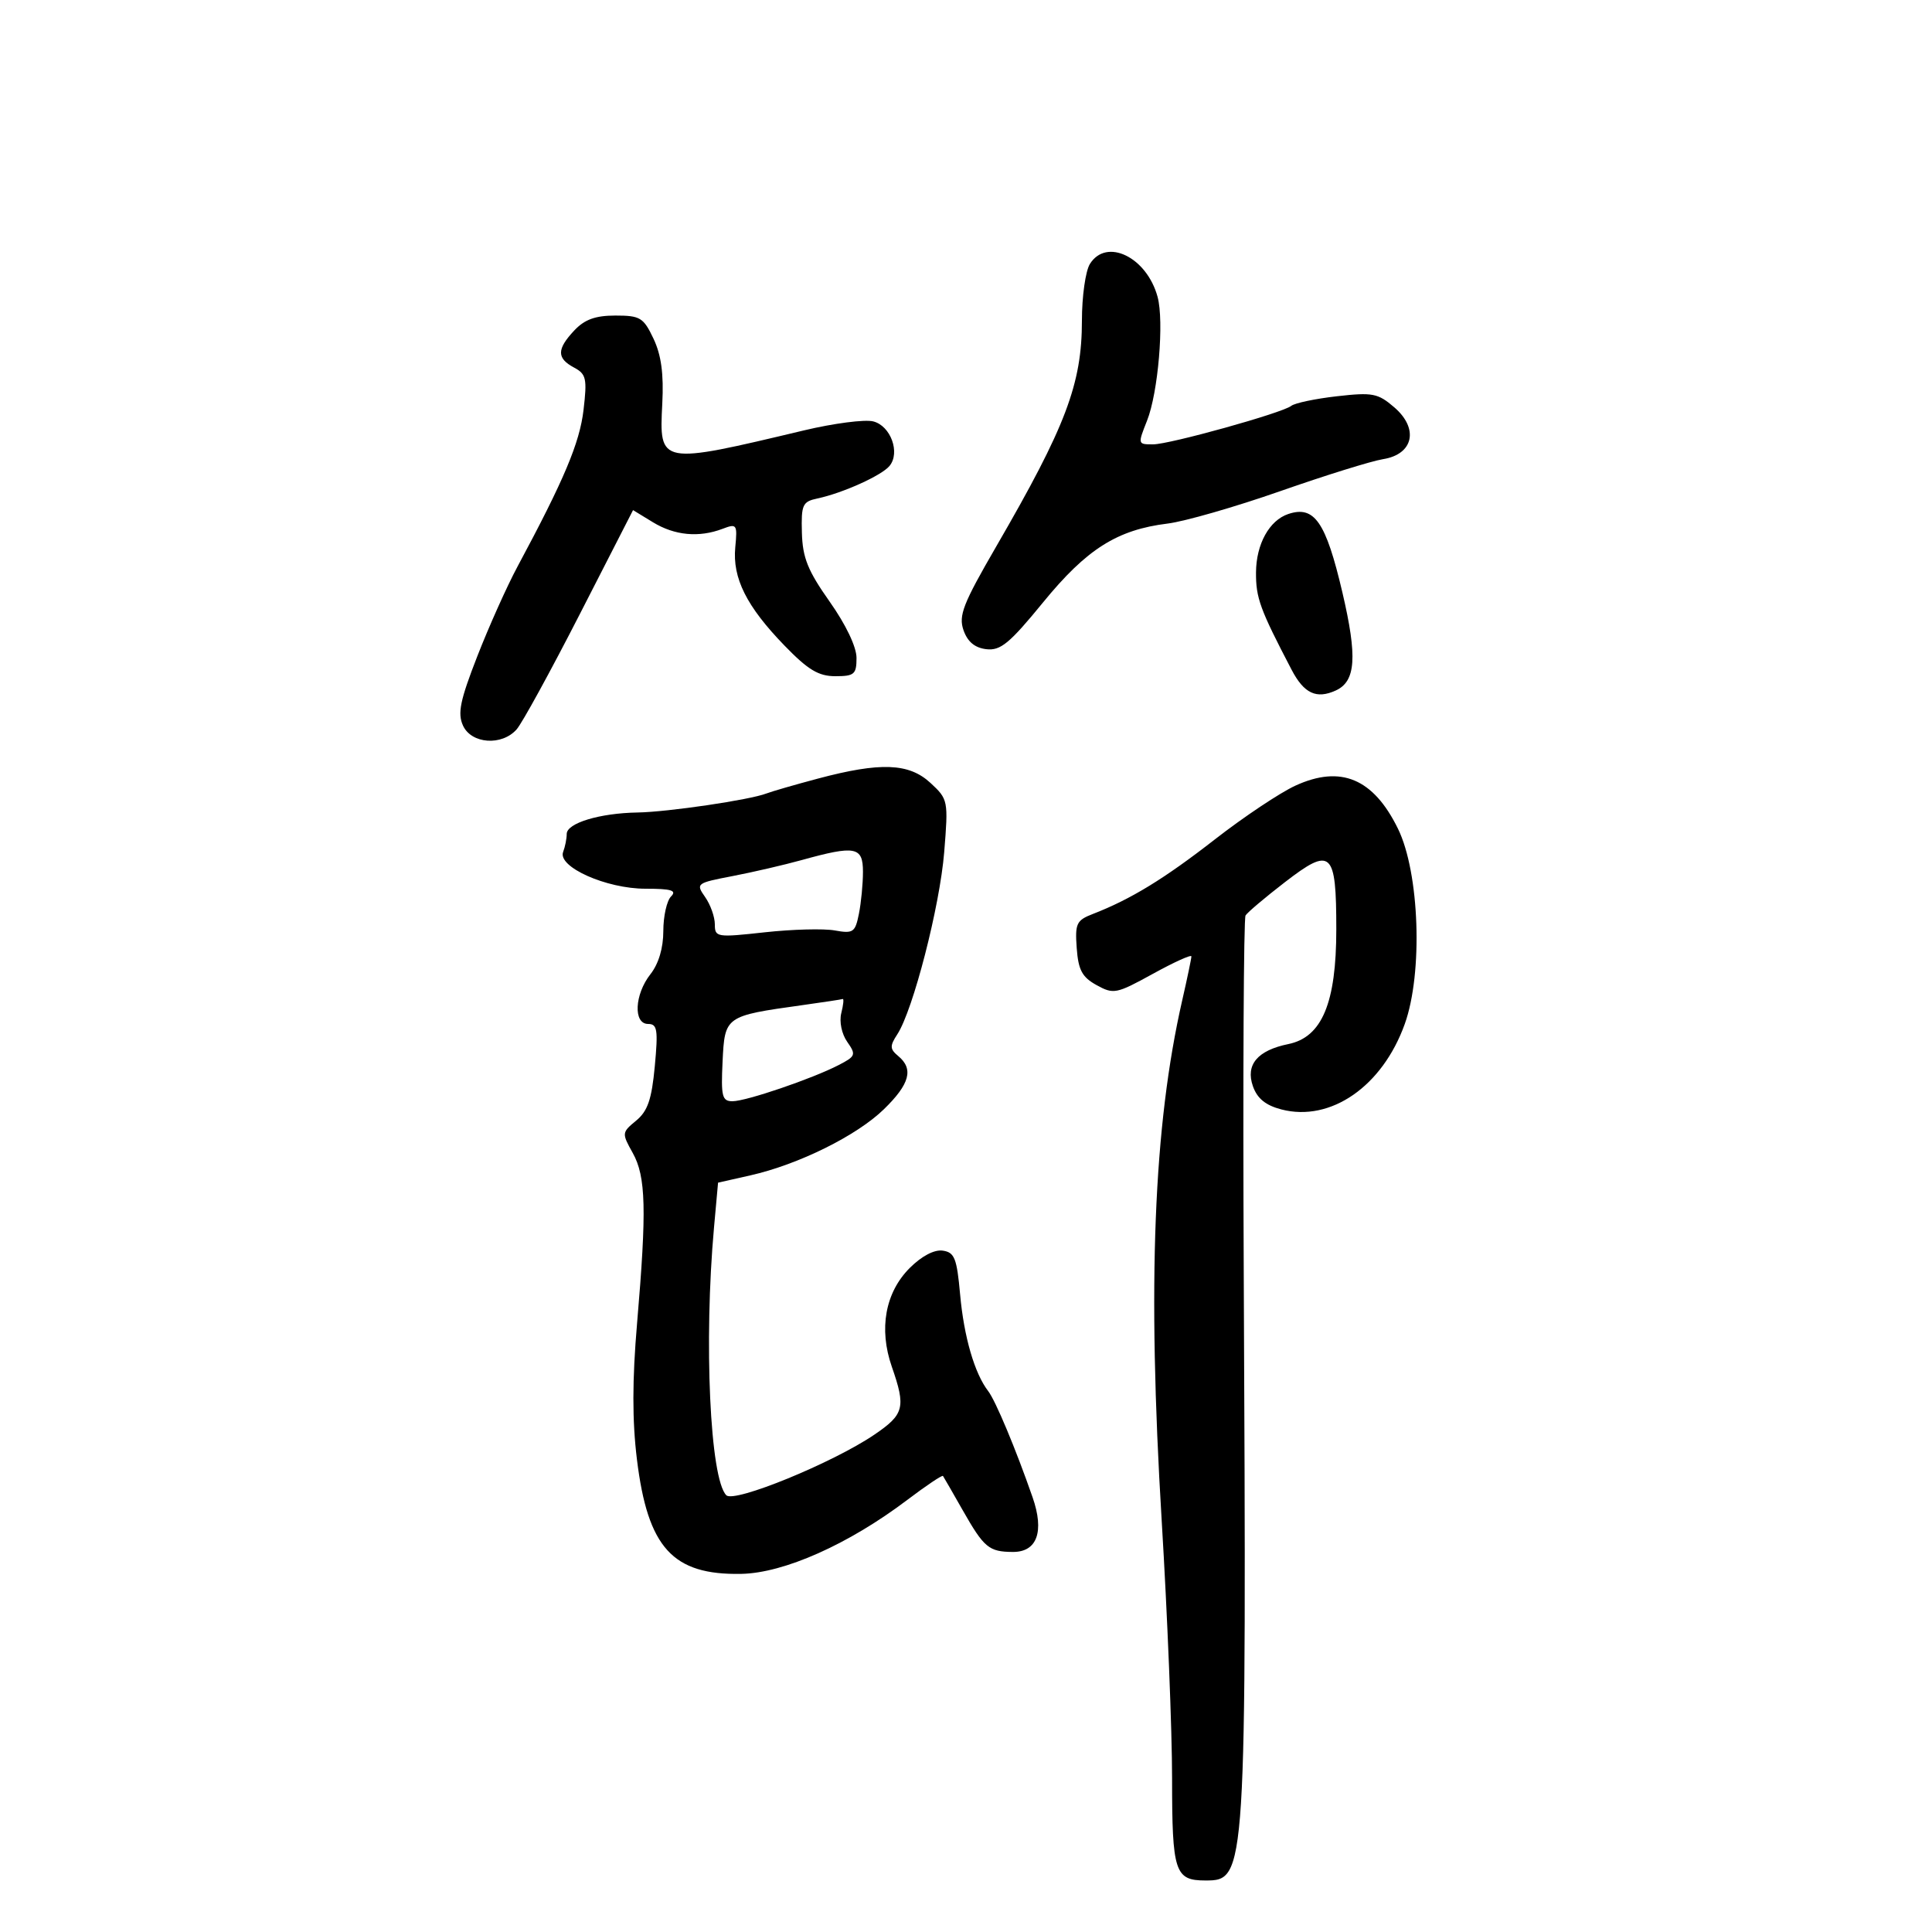 <svg xmlns="http://www.w3.org/2000/svg" width="300" height="300" viewBox="0 0 300 300" version="1.1">
	<path d="M 169.241 40.986 C 168.558 42.079, 168 46.032, 168 49.771 C 168 59.627, 165.505 66.207, 154.694 84.858 C 149.535 93.759, 148.820 95.588, 149.613 97.858 C 150.243 99.659, 151.371 100.597, 153.159 100.806 C 155.362 101.063, 156.767 99.904, 161.965 93.543 C 168.740 85.251, 173.463 82.262, 181.309 81.298 C 183.954 80.973, 191.829 78.707, 198.809 76.262 C 205.789 73.817, 212.966 71.584, 214.759 71.298 C 219.487 70.545, 220.350 66.558, 216.502 63.248 C 213.959 61.060, 213.138 60.902, 207.600 61.531 C 204.245 61.911, 201.050 62.584, 200.500 63.026 C 199.141 64.118, 181.615 69, 179.054 69 C 176.660 69, 176.658 68.993, 178.115 65.315 C 179.841 60.959, 180.781 49.879, 179.746 46.085 C 178.062 39.910, 171.808 36.875, 169.241 40.986 M 89.174 51.314 C 86.443 54.222, 86.431 55.625, 89.126 57.067 C 91.031 58.087, 91.185 58.770, 90.610 63.662 C 90.008 68.780, 87.585 74.526, 80.347 88 C 78.722 91.025, 75.916 97.287, 74.111 101.915 C 71.443 108.757, 71.028 110.767, 71.893 112.665 C 73.196 115.525, 77.936 115.858, 80.229 113.250 C 81.076 112.287, 85.488 104.235, 90.034 95.355 L 98.299 79.211 101.399 81.102 C 104.765 83.154, 108.535 83.507, 112.200 82.114 C 114.416 81.271, 114.513 81.413, 114.173 84.984 C 113.717 89.765, 115.922 94.166, 121.820 100.250 C 125.474 104.020, 127.103 105, 129.712 105 C 132.656 105, 133 104.703, 133 102.166 C 133 100.450, 131.352 96.996, 128.824 93.416 C 125.432 88.611, 124.624 86.603, 124.518 82.720 C 124.400 78.357, 124.611 77.893, 126.944 77.398 C 130.850 76.568, 136.881 73.848, 138.117 72.359 C 139.831 70.294, 138.306 66.115, 135.589 65.433 C 134.280 65.104, 129.450 65.732, 124.855 66.827 C 102.330 72.195, 102.349 72.199, 102.840 62.656 C 103.077 58.051, 102.680 55.128, 101.473 52.584 C 99.919 49.309, 99.410 49, 95.560 49 C 92.451 49, 90.780 49.606, 89.174 51.314 M 200.035 79.818 C 197.099 80.804, 195.067 84.480, 195.033 88.864 C 195.003 92.841, 195.643 94.594, 200.559 104 C 202.487 107.688, 204.411 108.590, 207.422 107.217 C 210.535 105.799, 210.791 102.002, 208.448 92 C 205.877 81.025, 204.100 78.452, 200.035 79.818 M 127 120.902 C 123.425 121.854, 119.825 122.894, 119 123.214 C 116.426 124.211, 103.715 126.086, 99 126.164 C 93.118 126.261, 88 127.812, 88 129.496 C 88 130.233, 87.749 131.489, 87.443 132.288 C 86.551 134.611, 94.137 138, 100.231 138 C 104.251 138, 105.133 138.267, 104.200 139.200 C 103.540 139.860, 103 142.274, 103 144.565 C 103 147.216, 102.273 149.655, 101 151.273 C 98.521 154.425, 98.310 159, 100.645 159 C 102.066 159, 102.206 159.891, 101.676 165.564 C 101.194 170.726, 100.576 172.530, 98.782 174.011 C 96.547 175.854, 96.536 175.958, 98.250 179.028 C 100.302 182.702, 100.433 187.828, 98.926 205.460 C 98.170 214.299, 98.163 220.575, 98.901 226.606 C 100.581 240.344, 104.450 244.592, 115.102 244.391 C 121.742 244.266, 131.780 239.793, 140.885 232.902 C 143.812 230.687, 146.306 229.015, 146.426 229.187 C 146.546 229.359, 147.923 231.750, 149.485 234.500 C 152.803 240.338, 153.556 240.964, 157.282 240.985 C 161.043 241.005, 162.191 237.820, 160.340 232.500 C 157.719 224.971, 154.595 217.500, 153.439 216 C 151.327 213.259, 149.678 207.576, 149.086 201 C 148.578 195.362, 148.219 194.460, 146.380 194.197 C 145.073 194.011, 143.110 195.044, 141.267 196.887 C 137.459 200.695, 136.432 206.340, 138.479 212.217 C 140.687 218.556, 140.411 219.625, 135.750 222.787 C 129.305 227.160, 114.015 233.415, 112.783 232.183 C 110.248 229.648, 109.270 208.331, 110.874 190.571 L 111.500 183.642 116.500 182.515 C 123.989 180.827, 133.032 176.351, 137.250 172.245 C 141.274 168.327, 141.903 165.994, 139.477 163.981 C 138.168 162.895, 138.148 162.422, 139.333 160.609 C 141.782 156.861, 145.936 140.726, 146.614 132.329 C 147.263 124.304, 147.225 124.113, 144.491 121.579 C 141.150 118.483, 136.725 118.311, 127 120.902 M 201.148 121.995 C 198.754 123.095, 193.129 126.849, 188.648 130.338 C 180.777 136.467, 175.586 139.639, 169.693 141.922 C 167.150 142.907, 166.914 143.406, 167.193 147.223 C 167.441 150.632, 168.030 151.729, 170.276 152.968 C 172.914 154.424, 173.350 154.336, 179.026 151.211 C 182.312 149.402, 185 148.184, 185 148.505 C 185 148.826, 184.362 151.881, 183.582 155.294 C 179.117 174.839, 178.151 199.270, 180.386 236.102 C 181.274 250.734, 182 268.756, 182 276.152 C 182 290.696, 182.426 292, 187.177 292 C 193.534 292, 193.564 291.520, 193.127 197.255 C 192.989 167.421, 193.115 142.624, 193.407 142.151 C 193.699 141.678, 196.447 139.355, 199.513 136.990 C 206.738 131.416, 207.500 132.113, 207.500 144.300 C 207.500 155.743, 205.281 161.054, 200.054 162.123 C 195.252 163.105, 193.380 165.334, 194.553 168.671 C 195.225 170.581, 196.525 171.638, 198.984 172.276 C 206.631 174.257, 214.666 168.687, 218.133 159 C 220.971 151.071, 220.428 135.525, 217.075 128.679 C 213.257 120.885, 208.193 118.760, 201.148 121.995 M 124.500 133.547 C 121.750 134.309, 116.910 135.430, 113.744 136.039 C 108.120 137.119, 108.022 137.194, 109.494 139.295 C 110.322 140.477, 111 142.384, 111 143.532 C 111 145.542, 111.287 145.588, 118.750 144.767 C 123.013 144.299, 127.904 144.169, 129.621 144.479 C 132.487 144.996, 132.793 144.785, 133.371 141.896 C 133.717 140.166, 134 137.231, 134 135.375 C 134 131.464, 132.828 131.239, 124.500 133.547 M 124.500 156.091 C 112.599 157.752, 112.541 157.794, 112.202 164.818 C 111.941 170.253, 112.126 171, 113.737 171 C 115.865 171, 126.124 167.504, 130.236 165.378 C 132.873 164.014, 132.959 163.780, 131.556 161.776 C 130.694 160.545, 130.302 158.646, 130.635 157.316 C 130.955 156.042, 131.056 155.057, 130.858 155.127 C 130.661 155.197, 127.800 155.630, 124.500 156.091" stroke="none" fill="black" fill-rule="evenodd"/>
</svg>